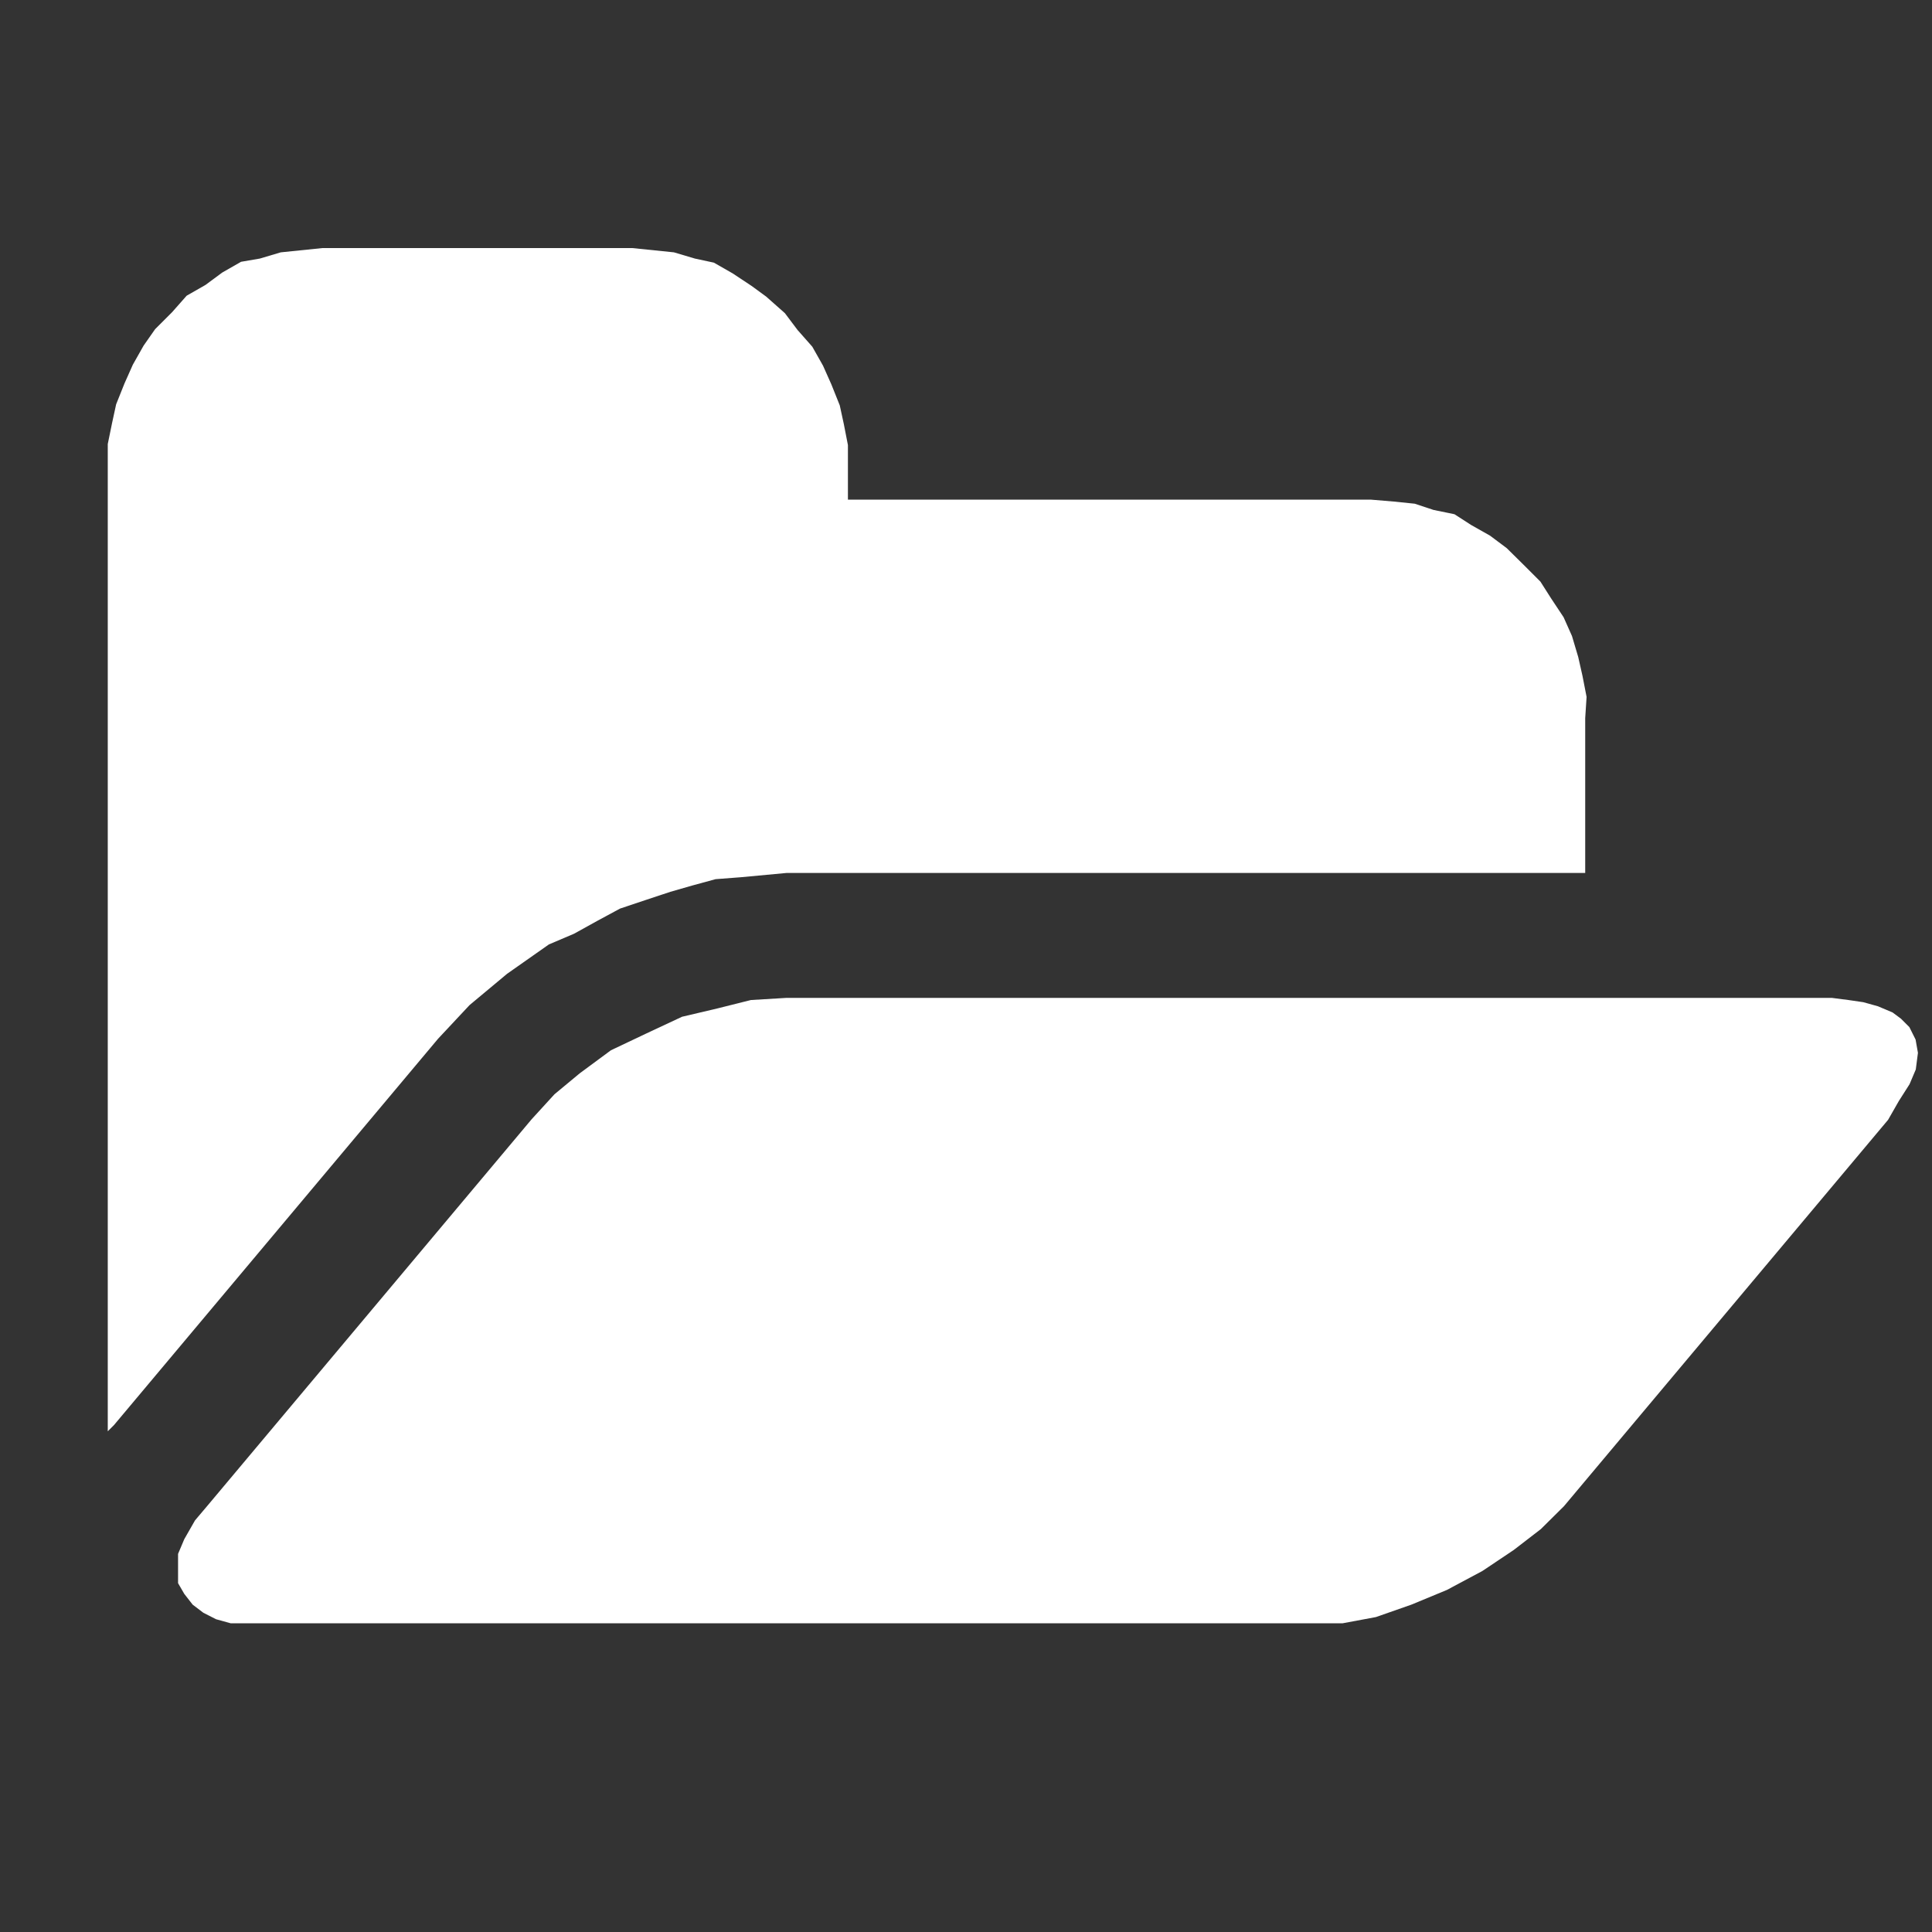 <svg id="FolderOpen_Light" xmlns="http://www.w3.org/2000/svg" width="18" height="18" viewBox="0 0 18 18">
  <rect x="0" y="0" width="18" height="18" fill="#333333" stroke="none"/>
  <rect id="iconBase" width="18" height="18" fill="none"/>
  <path id="folder_open" d="M57.424,59.4l-.02.155-.058.137-.1.157-.1.175-3.02,3.6-.215.213-.253.195-.291.195-.331.177-.331.137-.331.116-.311.058H41.705l-.137-.038-.118-.06-.1-.076-.078-.1-.058-.1v-.273l.058-.137.1-.175.116-.137,3.02-3.6.213-.233.235-.195.291-.215.331-.157.331-.155.331-.078.311-.078.331-.02h9.74l.155.02.137.02.137.038.137.058.078.058.078.078.058.116Zm-3.1-3.118v1.442H46.885l-.428.04-.235.018-.213.058L45.8,57.9l-.235.078-.233.078-.215.116-.213.118-.235.1-.195.137-.195.137-.349.291-.293.313-3.02,3.6-.058.058V53.728l.04-.195.038-.175.078-.195.078-.175.1-.177L41,52.658l.157-.157.137-.155.175-.1.157-.116.175-.1L41.976,52l.195-.058.195-.02.195-.02h2.883l.195.02.195.02.195.058.177.038.175.1.175.116.137.1.175.155.118.157.137.155.1.177.078.175.078.195.038.175.038.195v.508h4.871l.215.018.195.02.175.058.195.04.155.1.177.1.155.116.157.155.157.157.1.157.116.175.078.175.058.195.04.177.038.195Z" transform="translate(-39.555 -49.591)" fill="white" fill-rule="evenodd"/>
</svg>
